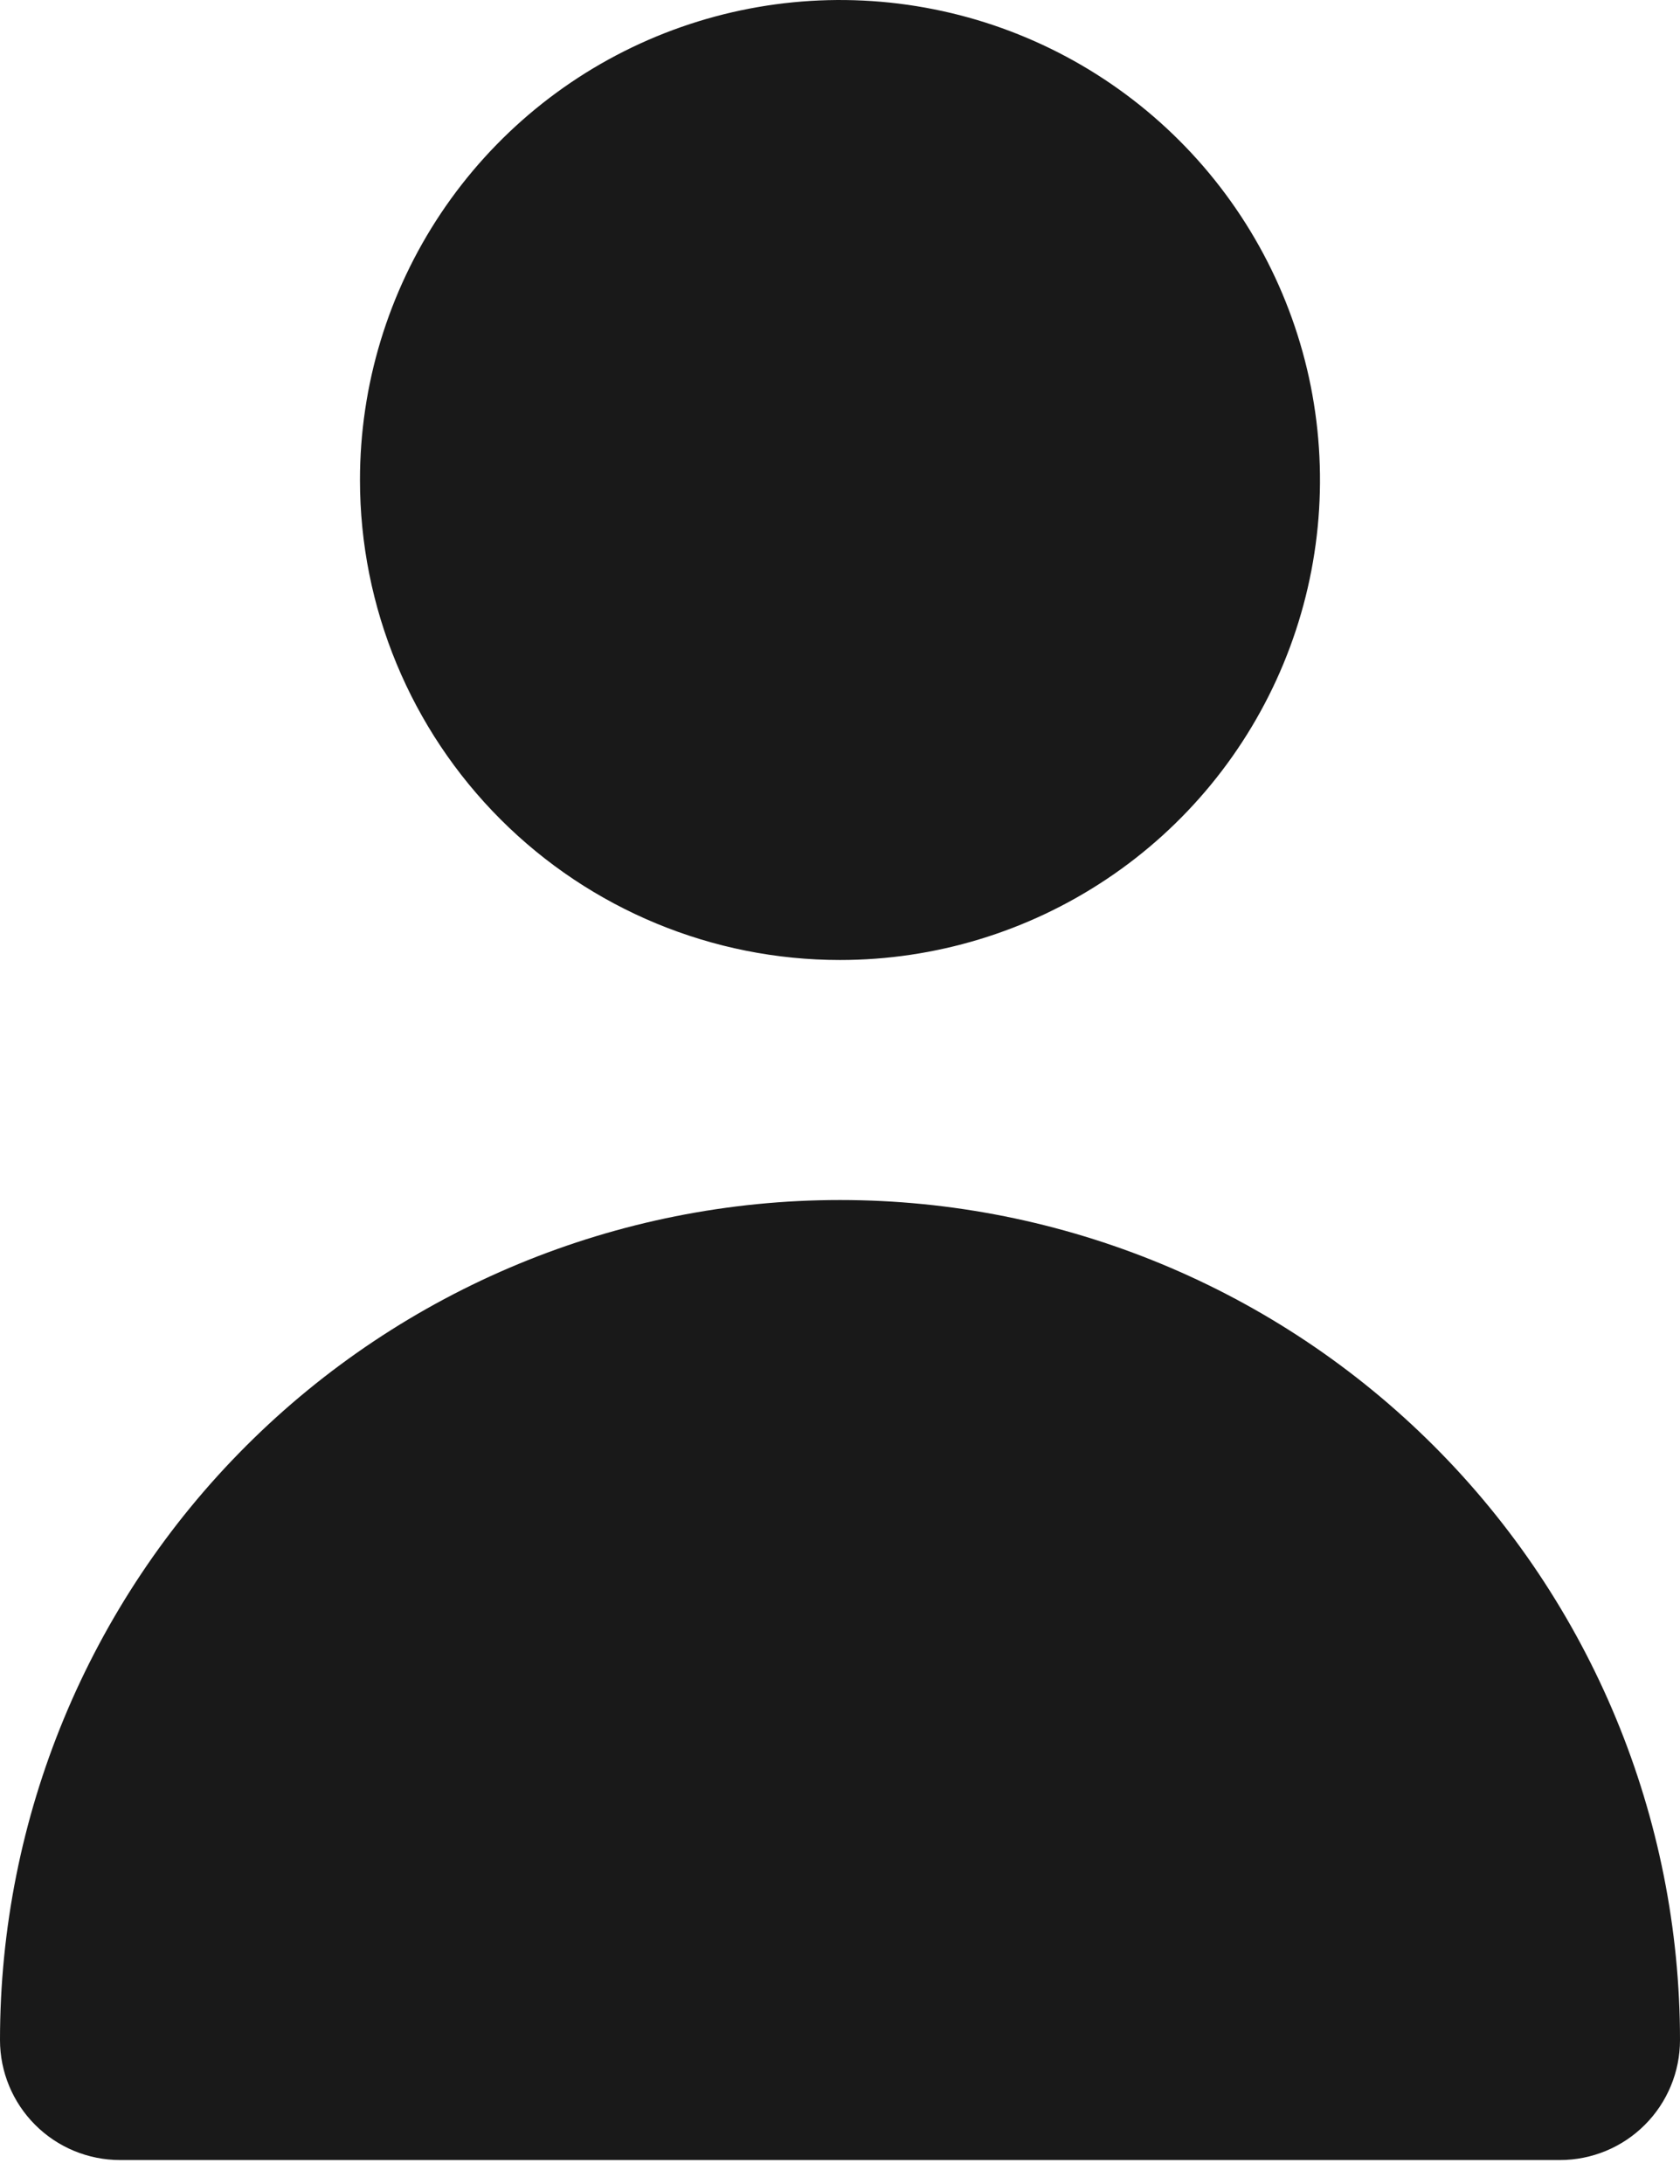 <svg width="30" height="39" viewBox="0 0 30 39" xmlns="http://www.w3.org/2000/svg">
    <path
        d="M15 17.143C16.695 17.143 18.352 16.64 19.762 15.698C21.172 14.757 22.27 13.418 22.919 11.852C23.568 10.285 23.737 8.562 23.407 6.899C23.076 5.237 22.259 3.709 21.061 2.511C19.862 1.312 18.335 0.495 16.672 0.165C15.009 -0.166 13.286 0.004 11.72 0.652C10.153 1.301 8.815 2.4 7.873 3.809C6.931 5.219 6.428 6.876 6.428 8.571C6.428 10.845 7.332 13.025 8.939 14.632C10.546 16.24 12.727 17.143 15 17.143Z"
        fill-opacity="0.9" />
    <path
        d="M27.857 38.572C28.425 38.572 28.971 38.346 29.372 37.944C29.774 37.542 30 36.997 30 36.429C30 32.45 28.42 28.635 25.607 25.822C22.794 23.009 18.978 21.429 15 21.429C11.022 21.429 7.206 23.009 4.393 25.822C1.58 28.635 5.92805e-08 32.45 0 36.429C0 36.997 0.226 37.542 0.628 37.944C1.029 38.346 1.575 38.572 2.143 38.572H27.857Z"
        fill-opacity="0.9" />
</svg>